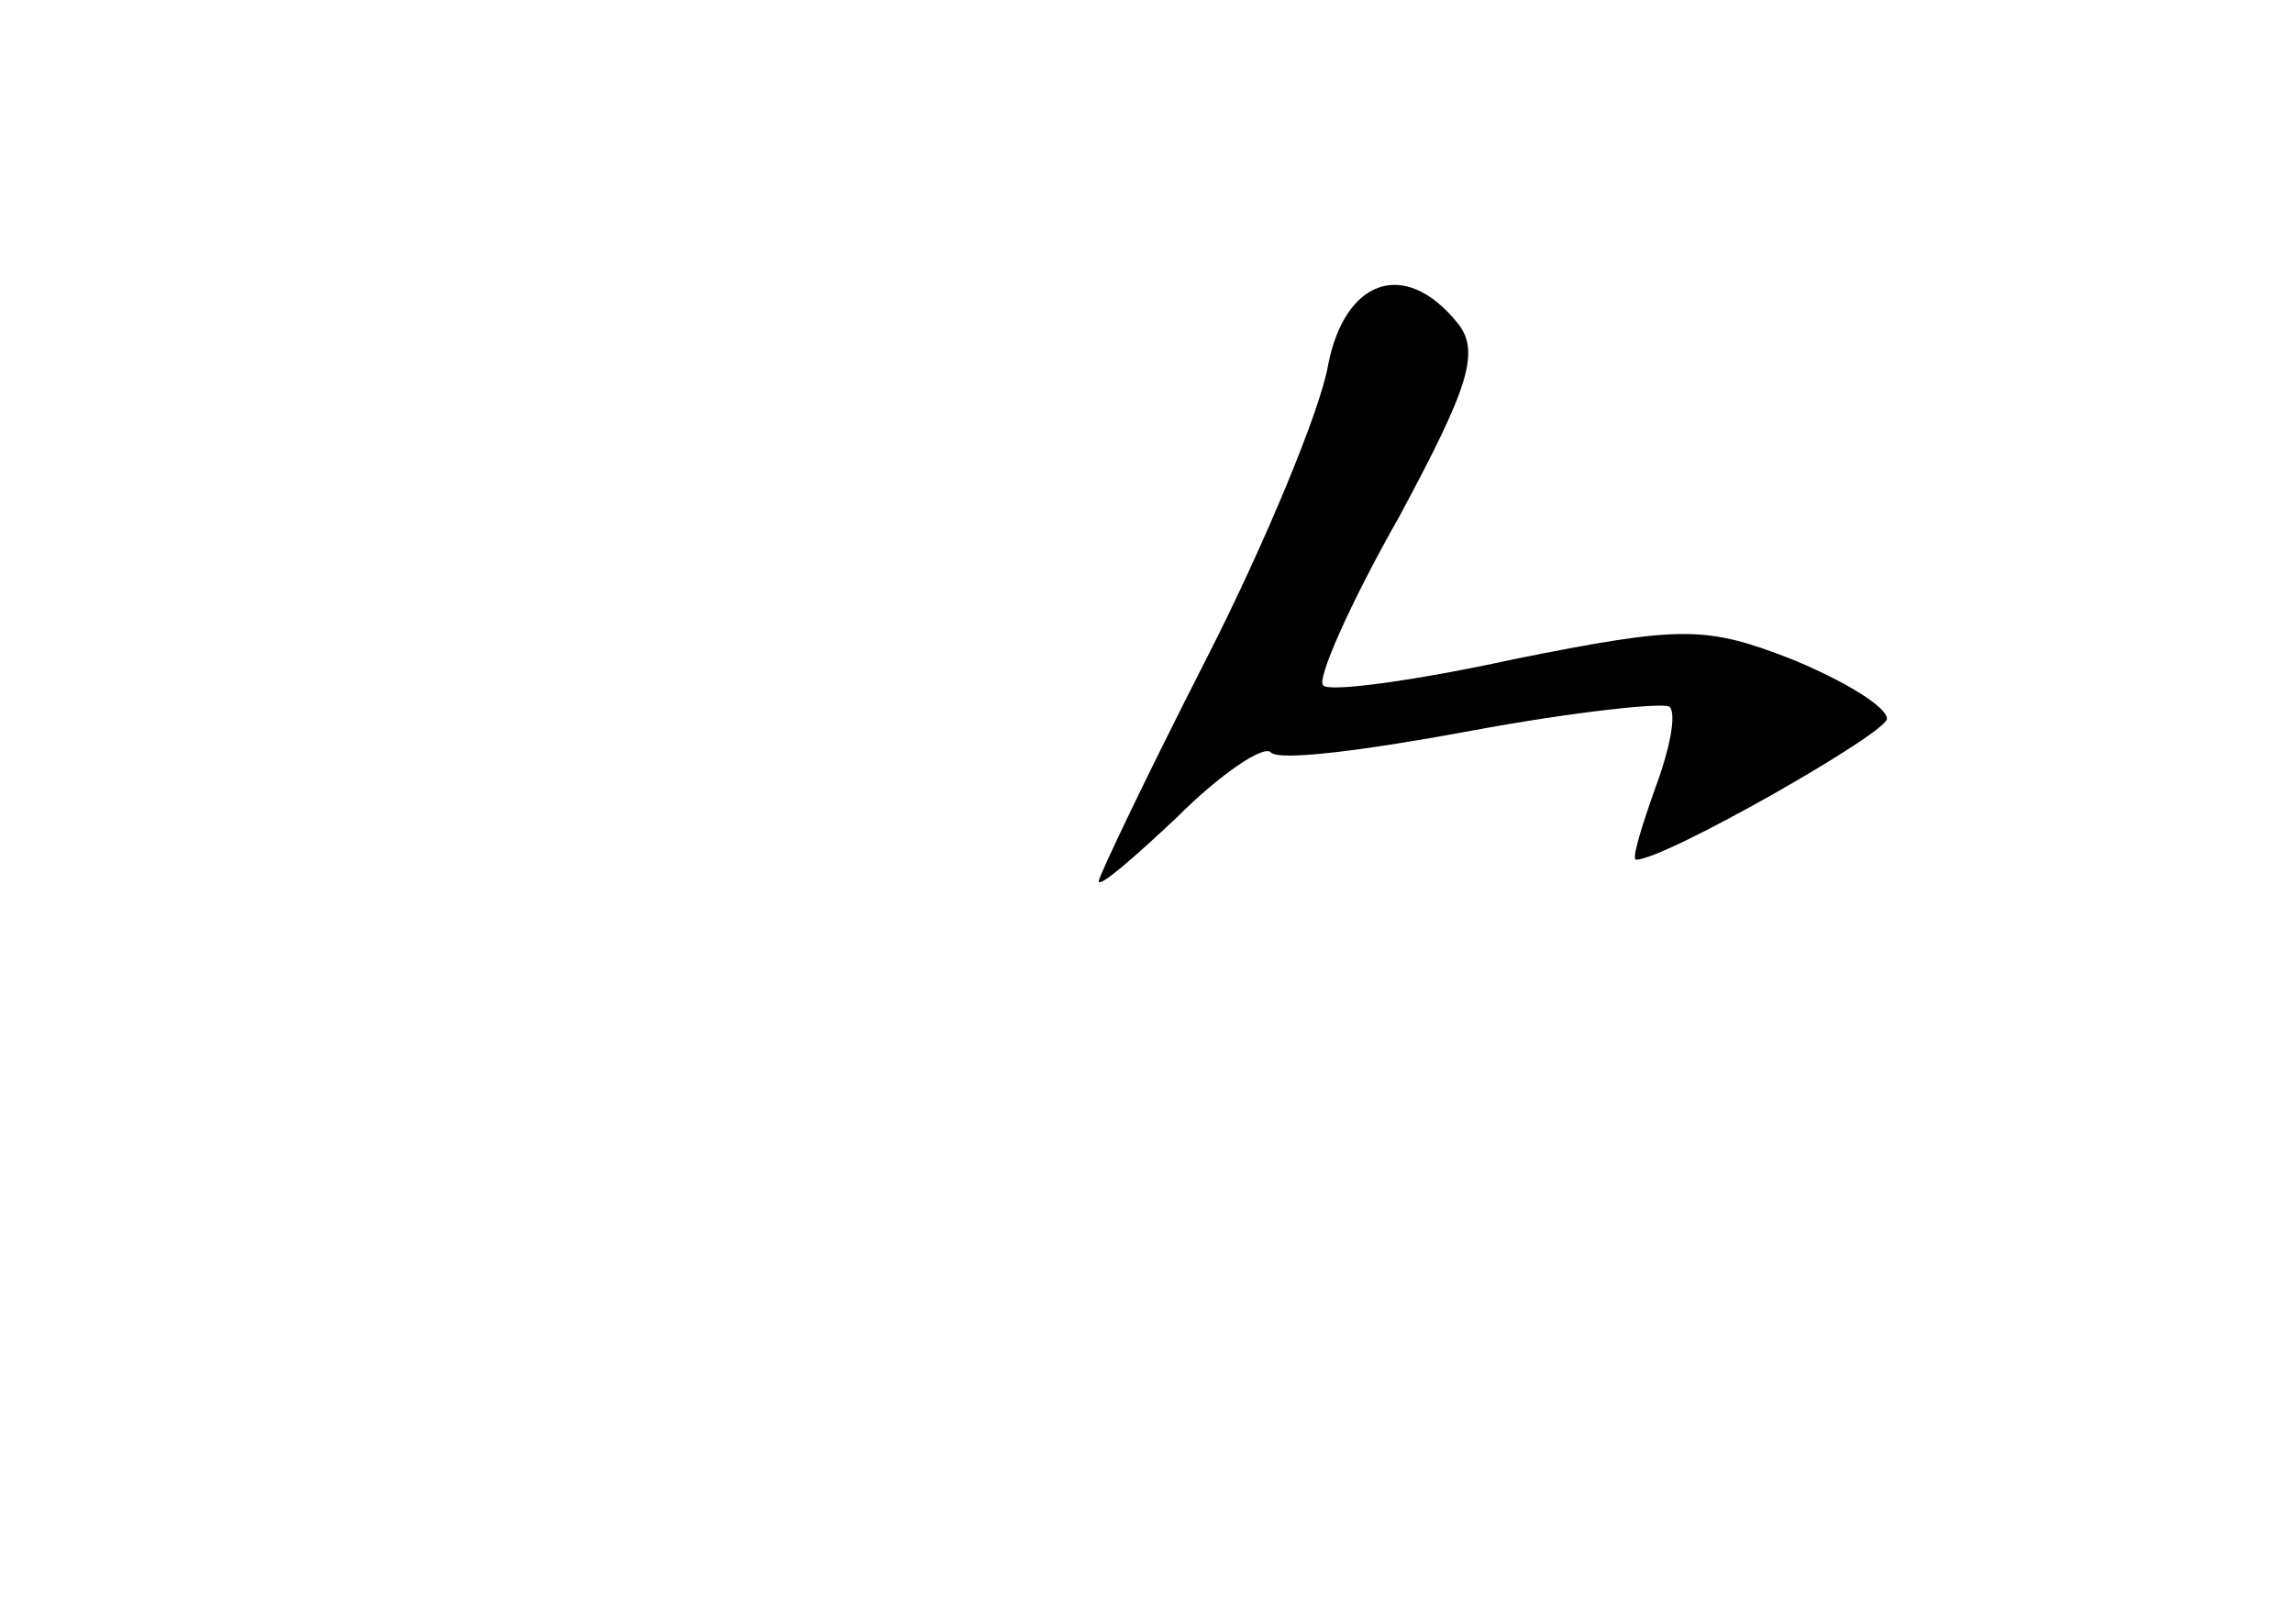 <?xml version="1.0" standalone="no"?>
<!DOCTYPE svg PUBLIC "-//W3C//DTD SVG 20010904//EN"
 "http://www.w3.org/TR/2001/REC-SVG-20010904/DTD/svg10.dtd">
<svg version="1.0" xmlns="http://www.w3.org/2000/svg"
 width="96pt" height="68pt" viewBox="0 0 96 68"
 preserveAspectRatio="xMidYMid meet">
<g transform="translate(0,68) scale(0.1,-0.1)"
fill="#000000" stroke="none">
<path d="M556 527 c-3 -18 -26 -74 -51 -123 -25 -49 -45 -91 -45 -93 0 -3 15
10 33 27 18 18 36 30 39 27 3 -4 41 1 84 9 43 8 81 12 83 10 3 -3 0 -18 -6
-34 -6 -17 -10 -30 -8 -30 12 0 105 53 105 59 0 5 -18 16 -40 25 -36 14 -46
14 -116 0 -41 -9 -78 -14 -80 -11 -3 2 11 34 32 71 29 54 34 69 24 81 -22 27
-47 18 -54 -18z"/>
</g>
</svg>
